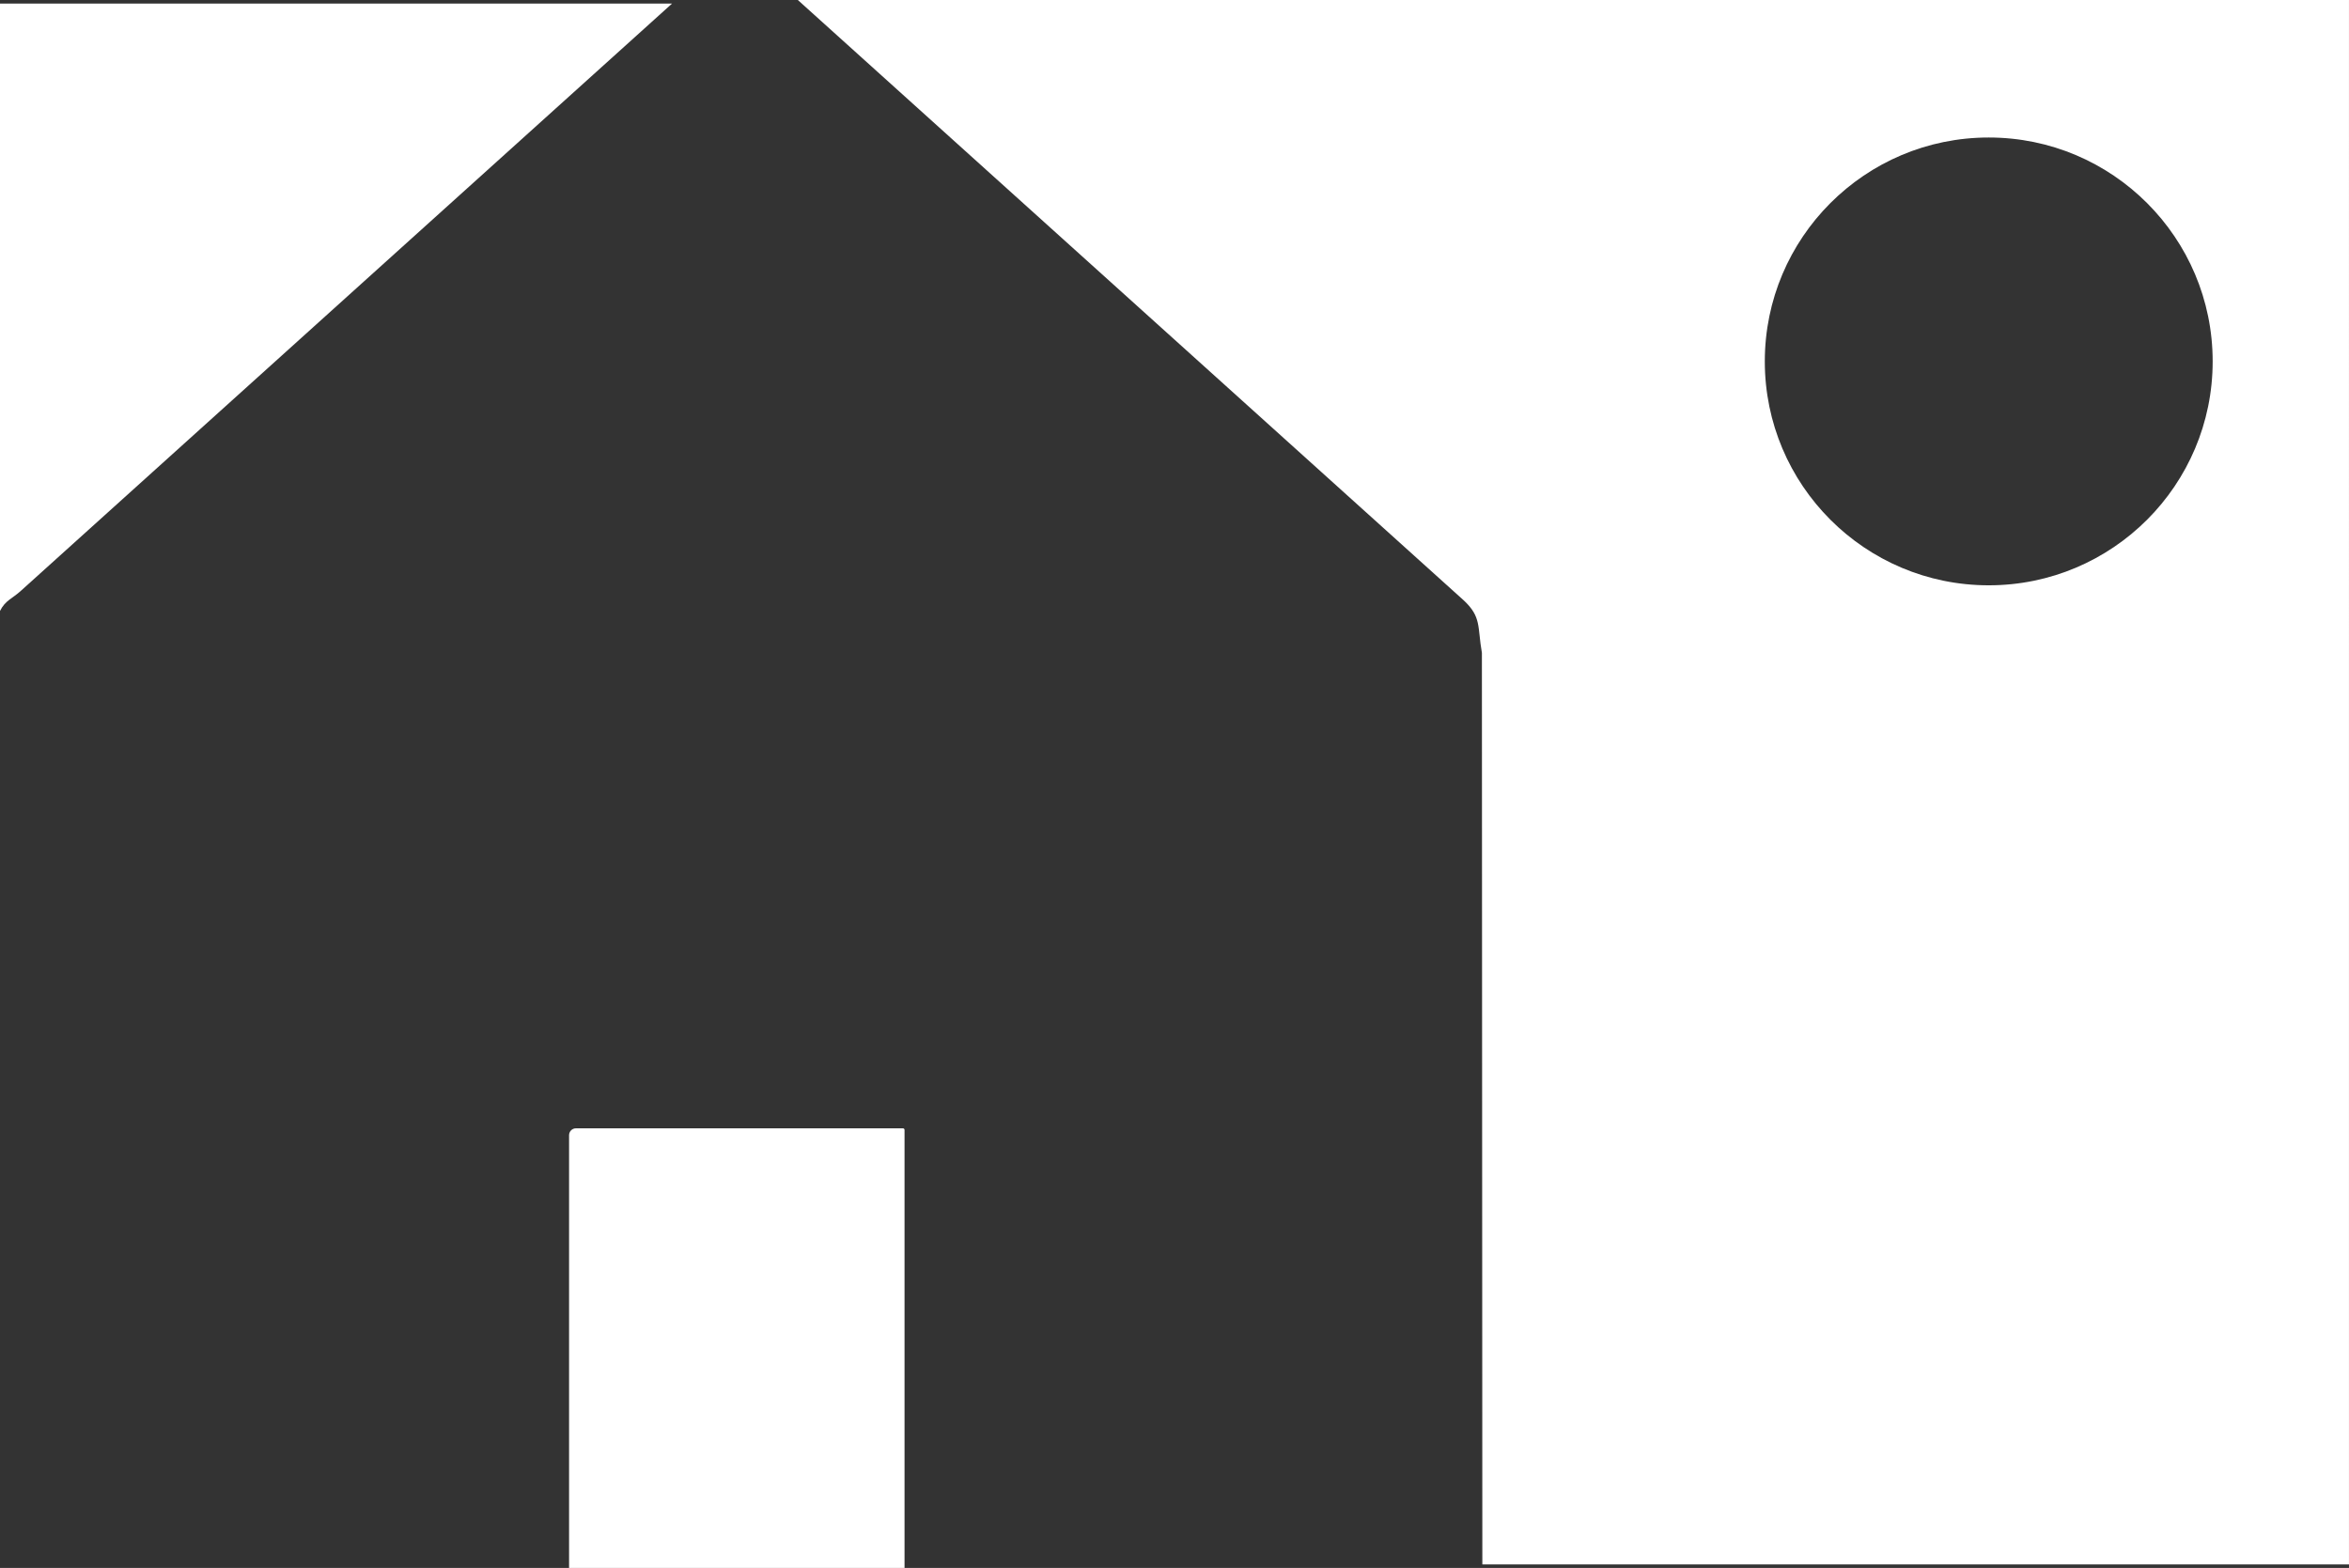 <?xml version="1.0" encoding="UTF-8"?>
<svg id="Layer_2" data-name="Layer 2" xmlns="http://www.w3.org/2000/svg" width="148.778" height="99.32" viewBox="0 0 148.778 99.32">
  <rect x="0" y="0" width="148.778" height="99.32" fill="#333333" stroke="none"/>
  <defs>
    <style>
      .cls-1 {
        fill: #fff;
      }
    </style>
  </defs>
  <g id="Layer_1-2" data-name="Layer 1">
    <g>
      <path class="cls-1" d="M36.042,99.32h21.248v-27.747c0-.055-.044-.099-.097-.099h-20.719c-.238,0-.431.196-.431.437v27.409Z"/>
      <path class="cls-1" d="M1.338,37.411L42.566.225H0v38.477c.338-.681.775-.772,1.338-1.292Z"/>
    </g>
    <path class="cls-1" d="M50.532,0l42.162,38.017c1.154,1.066.872,1.676,1.165,3.336l.028,57.743h54.89V0H50.532ZM125.96,37.076c-7.833,0-14.183-6.35-14.183-14.183s6.35-14.183,14.183-14.183,14.183,6.35,14.183,14.183-6.35,14.183-14.183,14.183Z"/>
  </g>
</svg>
